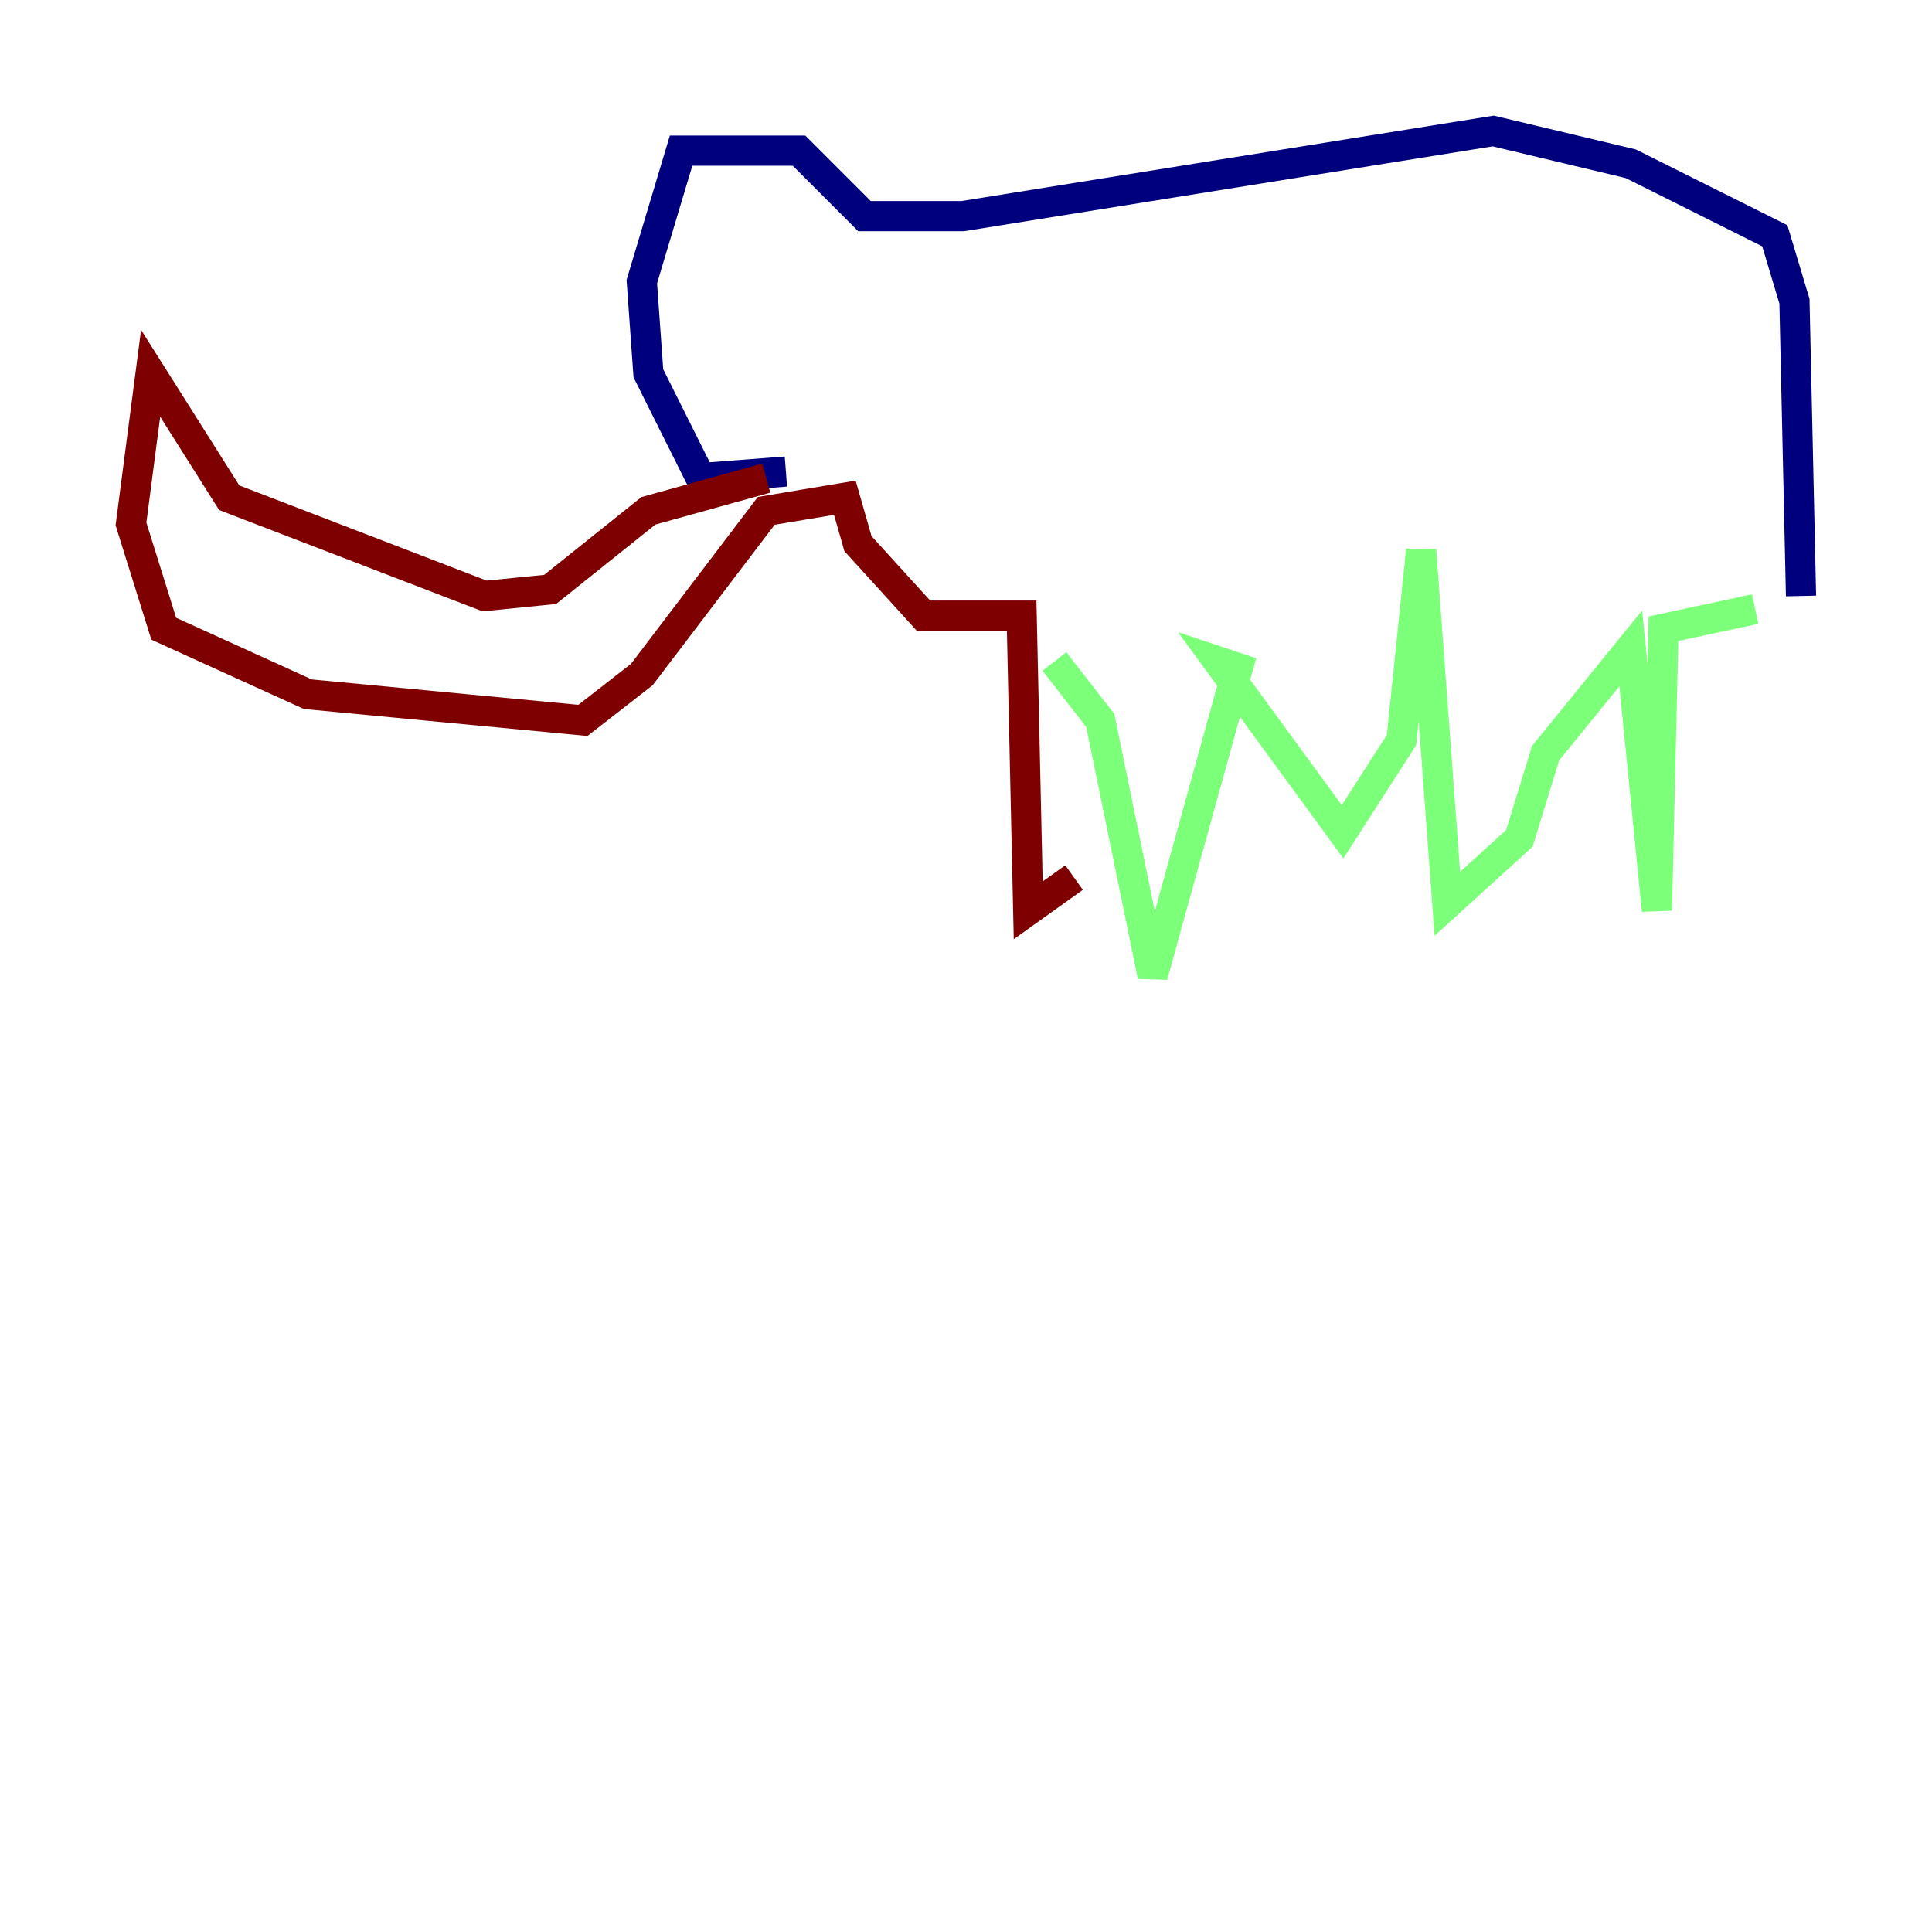 <?xml version="1.0" encoding="utf-8" ?>
<svg baseProfile="tiny" height="128" version="1.2" viewBox="0,0,128,128" width="128" xmlns="http://www.w3.org/2000/svg" xmlns:ev="http://www.w3.org/2001/xml-events" xmlns:xlink="http://www.w3.org/1999/xlink"><defs /><polyline fill="none" points="119.322,39.485 118.888,19.959 117.586,15.62 108.041,10.848 98.929,8.678 63.783,14.319 57.275,14.319 52.936,9.98 45.125,9.98 42.522,18.658 42.956,24.732 46.427,31.675 52.068,31.241" stroke="#00007f" stroke-width="2" /><polyline fill="none" points="116.285,40.352 110.21,41.654 109.776,60.312 108.041,42.956 102.4,49.898 100.664,55.539 95.891,59.878 94.156,36.447 92.854,49.031 88.949,55.105 80.705,43.824 82.007,44.258 76.366,64.651 72.895,47.729 69.858,43.824" stroke="#7cff79" stroke-width="2" /><polyline fill="none" points="50.766,31.675 42.956,33.844 36.447,39.051 32.108,39.485 15.186,32.976 9.98,24.732 8.678,34.712 10.848,41.654 20.393,45.993 38.617,47.729 42.522,44.691 50.766,33.844 55.973,32.976 56.841,36.014 61.18,40.786 67.688,40.786 68.122,60.312 71.159,58.142" stroke="#7f0000" stroke-width="2" /></svg>